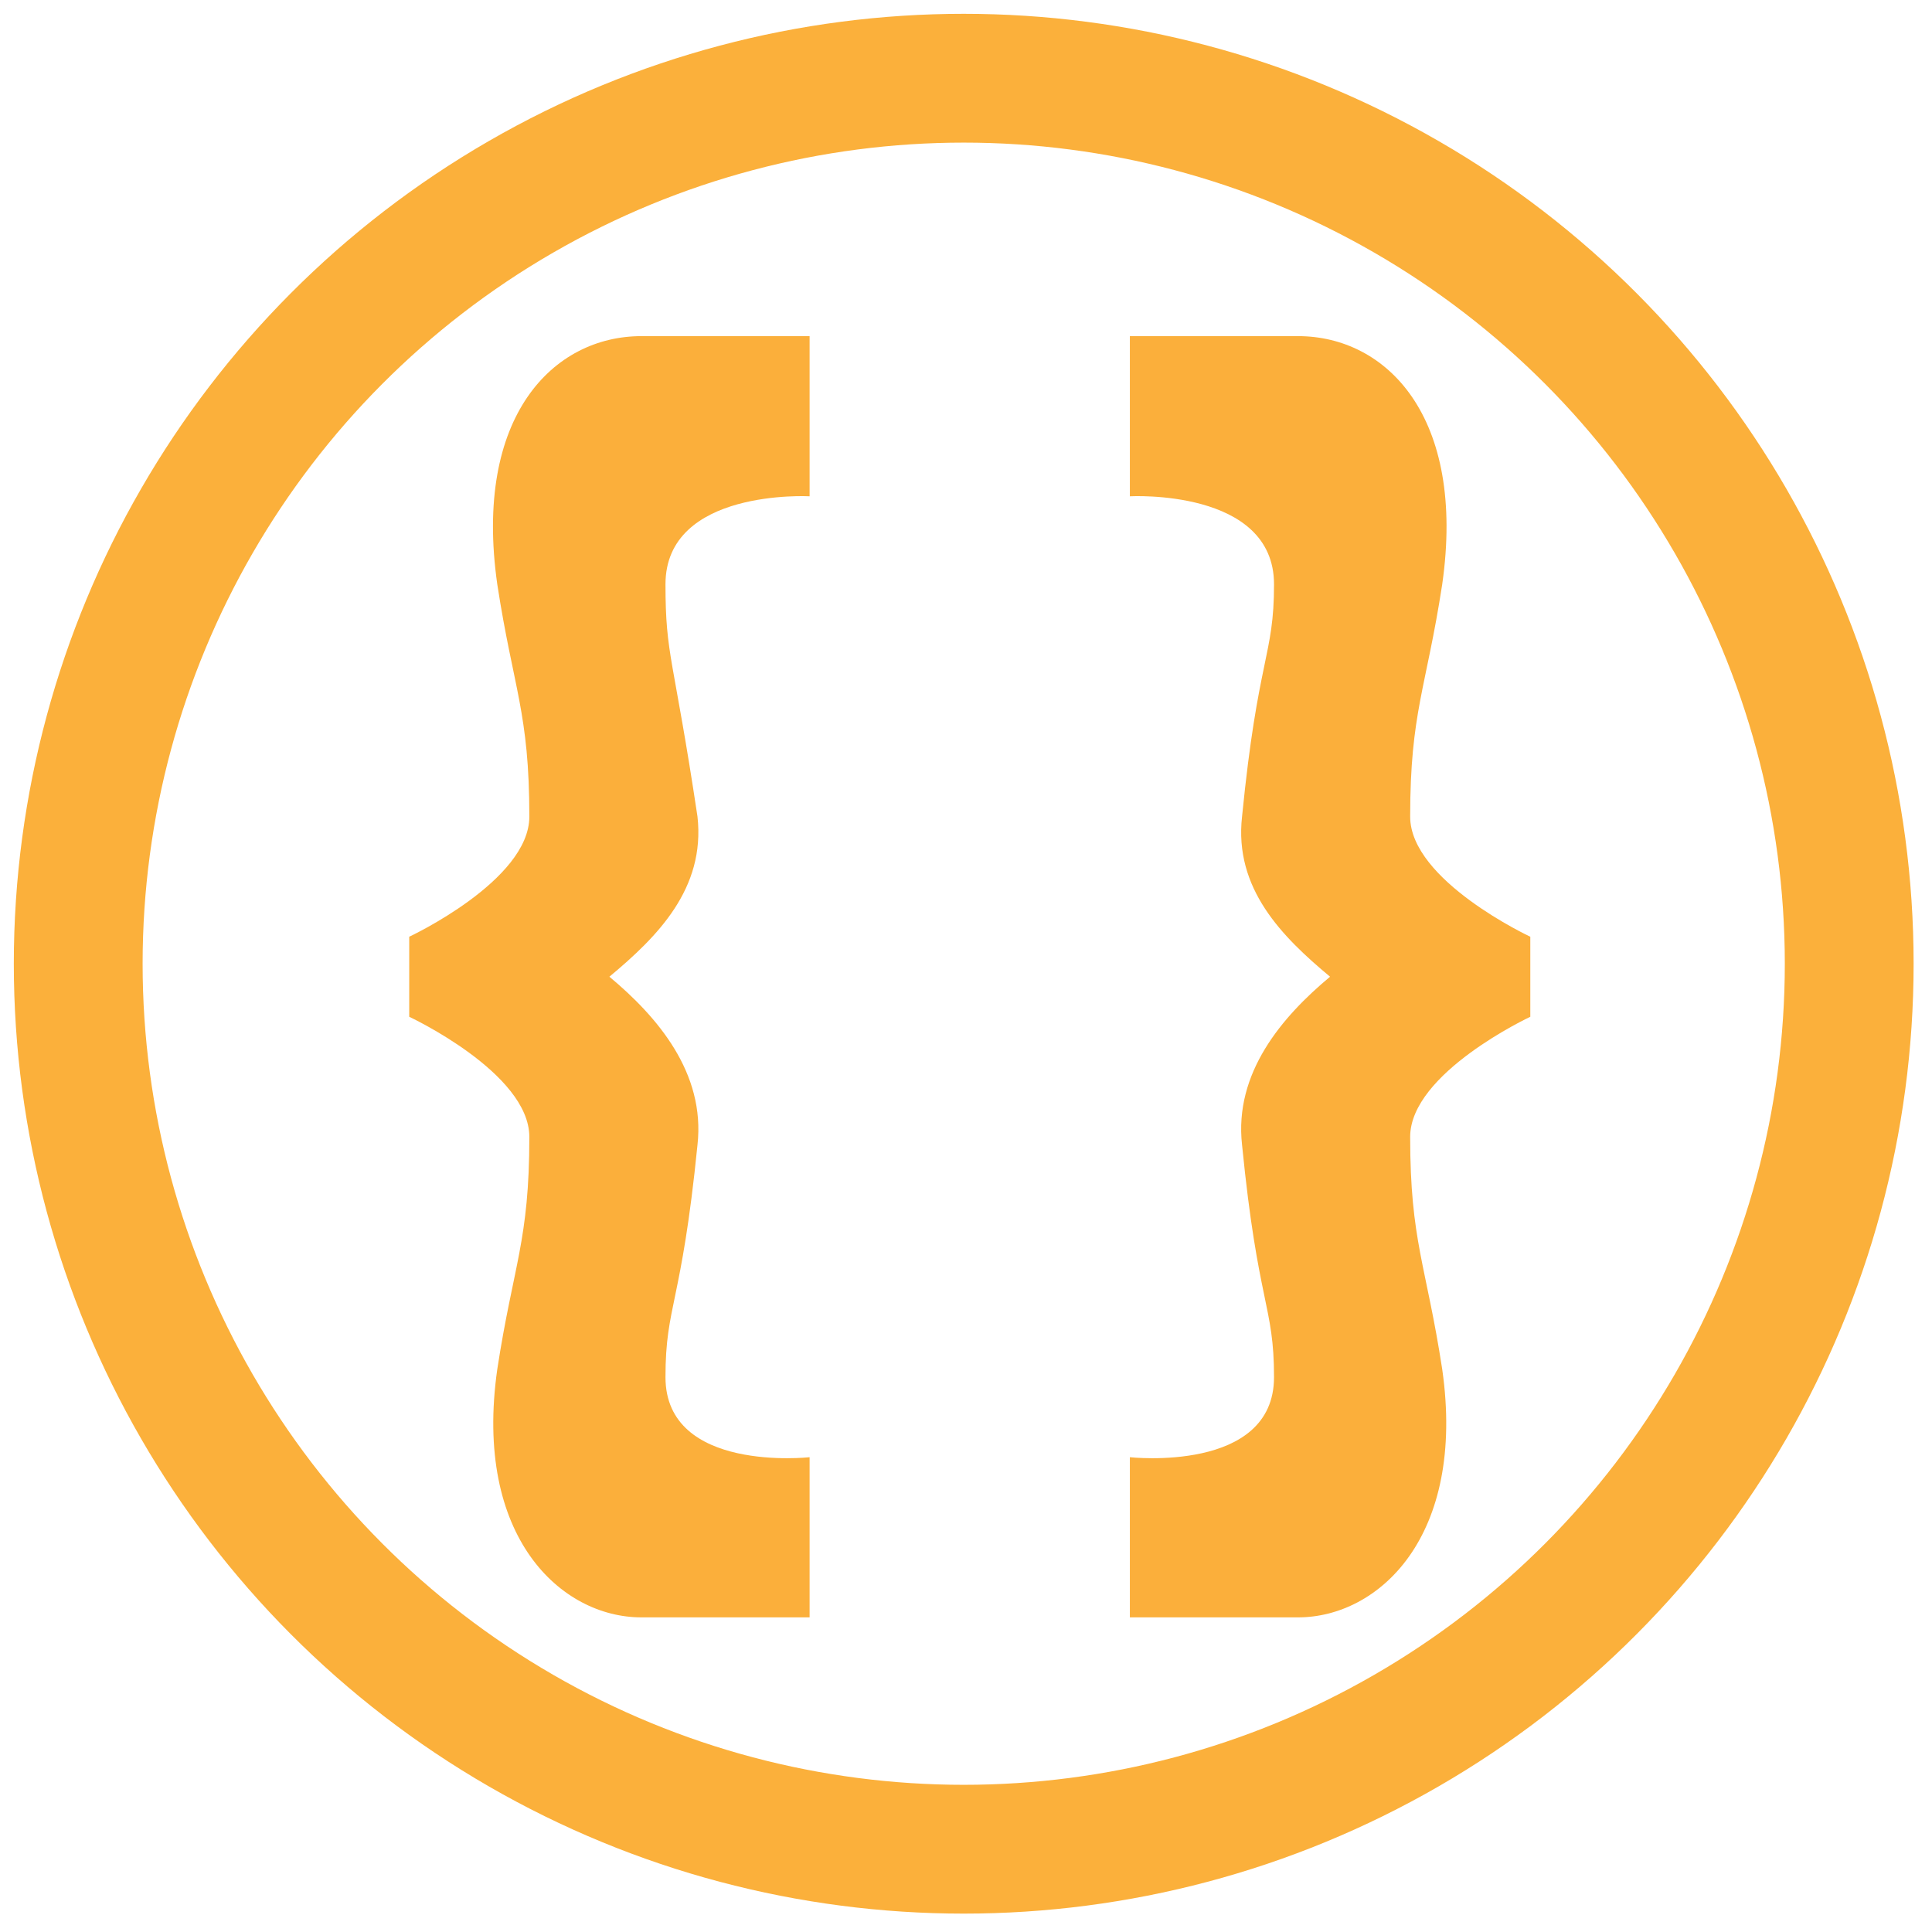 <?xml version="1.0" encoding="utf-8"?>
<!-- Generator: Adobe Illustrator 16.0.0, SVG Export Plug-In . SVG Version: 6.00 Build 0)  -->
<!DOCTYPE svg PUBLIC "-//W3C//DTD SVG 1.1//EN" "http://www.w3.org/Graphics/SVG/1.1/DTD/svg11.dtd">
<svg version="1.1" id="Layer_1" xmlns="http://www.w3.org/2000/svg" xmlns:xlink="http://www.w3.org/1999/xlink" x="0px" y="0px"
	 width="60px" height="60px" viewBox="370 610 60 60" enable-background="new 370 610 60 60" xml:space="preserve">
<g>
	<circle fill="none" stroke="#FBB03B" stroke-width="4" stroke-miterlimit="10" cx="399.929" cy="639.929" r="27.5"/>
	<g>
		<path fill="#FBAF3B" d="M385.444,628.149c0.497,3.232,0.995,3.979,0.995,7.212c0,1.989-3.73,3.73-3.73,3.73v2.486
			c0,0,3.73,1.742,3.73,3.731c0,3.232-0.498,3.978-0.995,7.212c-0.747,5.222,1.99,7.709,4.475,7.709c2.488,0,5.224,0,5.224,0v-4.974
			c0,0-4.476,0.498-4.476-2.487c0-2.24,0.496-2.24,0.994-7.213c0.249-2.236-1.244-3.979-2.736-5.222
			c1.492-1.243,2.985-2.735,2.736-4.973c-0.747-4.974-0.994-4.974-0.994-7.212c0-2.984,4.476-2.735,4.476-2.735v-4.974
			c0,0-2.487,0-5.224,0C387.184,620.44,384.697,622.927,385.444,628.149z"/>
		<path fill="#FBAF3B" d="M414.789,628.149c-0.497,3.232-0.995,3.979-0.995,7.212c0,1.989,3.731,3.73,3.731,3.73v2.486
			c0,0-3.731,1.742-3.731,3.731c0,3.232,0.498,3.978,0.995,7.212c0.747,5.222-1.99,7.709-4.477,7.709c-2.488,0-5.223,0-5.223,0
			v-4.974c0,0,4.477,0.498,4.477-2.487c0-2.24-0.5-2.24-0.993-7.213c-0.251-2.236,1.242-3.979,2.733-5.222
			c-1.491-1.243-2.984-2.735-2.733-4.973c0.493-4.974,0.993-4.974,0.993-7.212c0-2.984-4.477-2.735-4.477-2.735v-4.974
			c0,0,2.487,0,5.223,0C413.049,620.44,415.536,622.927,414.789,628.149z"/>
	</g>
</g>
</svg>
